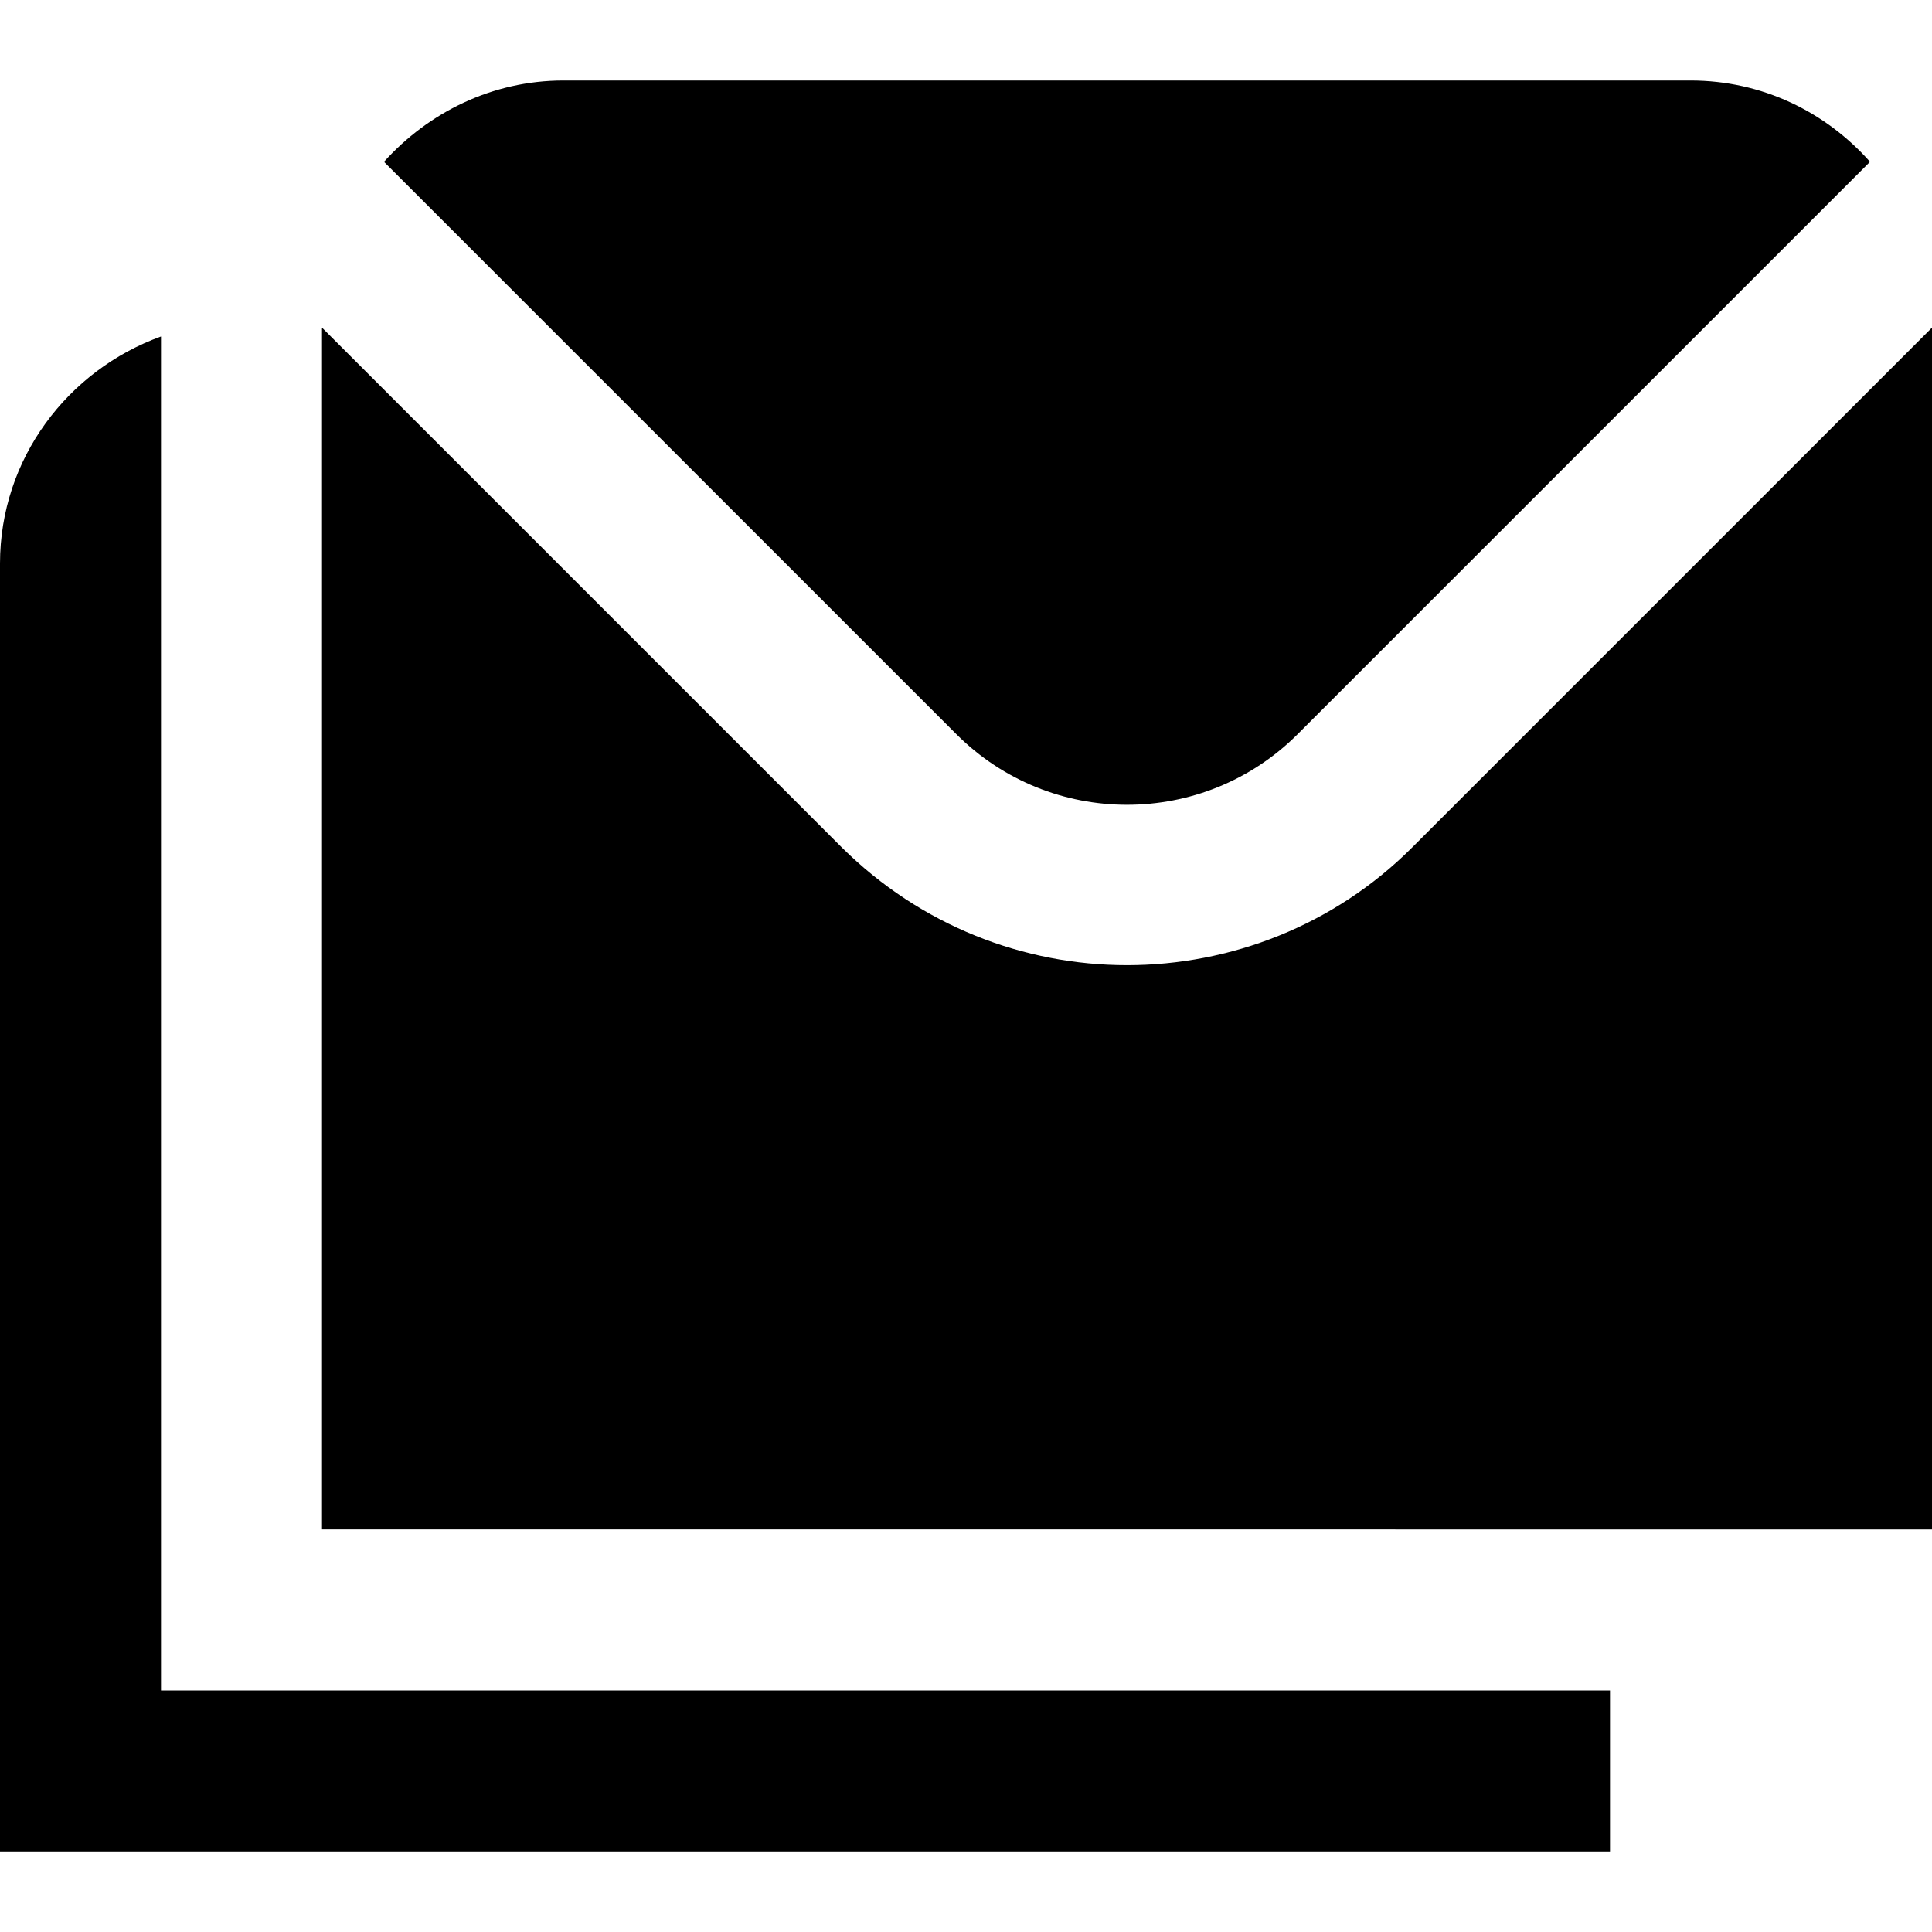 <?xml version="1.0" encoding="UTF-8"?>
<svg xmlns="http://www.w3.org/2000/svg" id="Layer_1" data-name="Layer 1" viewBox="0 0 24 24" width="100%" height="100%"><path d="M20,21v2H0V7c0-1.3,.84-2.4,2-2.82V21H20ZM11.88,9.12c1.17,1.17,3.07,1.17,4.24,0l7.11-7.11c-.55-.62-1.34-1.01-2.23-1.01H7c-.89,0-1.68,.4-2.23,1.01l7.11,7.11Zm5.66,1.41c-.97,.97-2.26,1.46-3.54,1.46s-2.56-.49-3.54-1.46L4,4.07v14.93H24V4.07l-6.46,6.46Z"/></svg>
